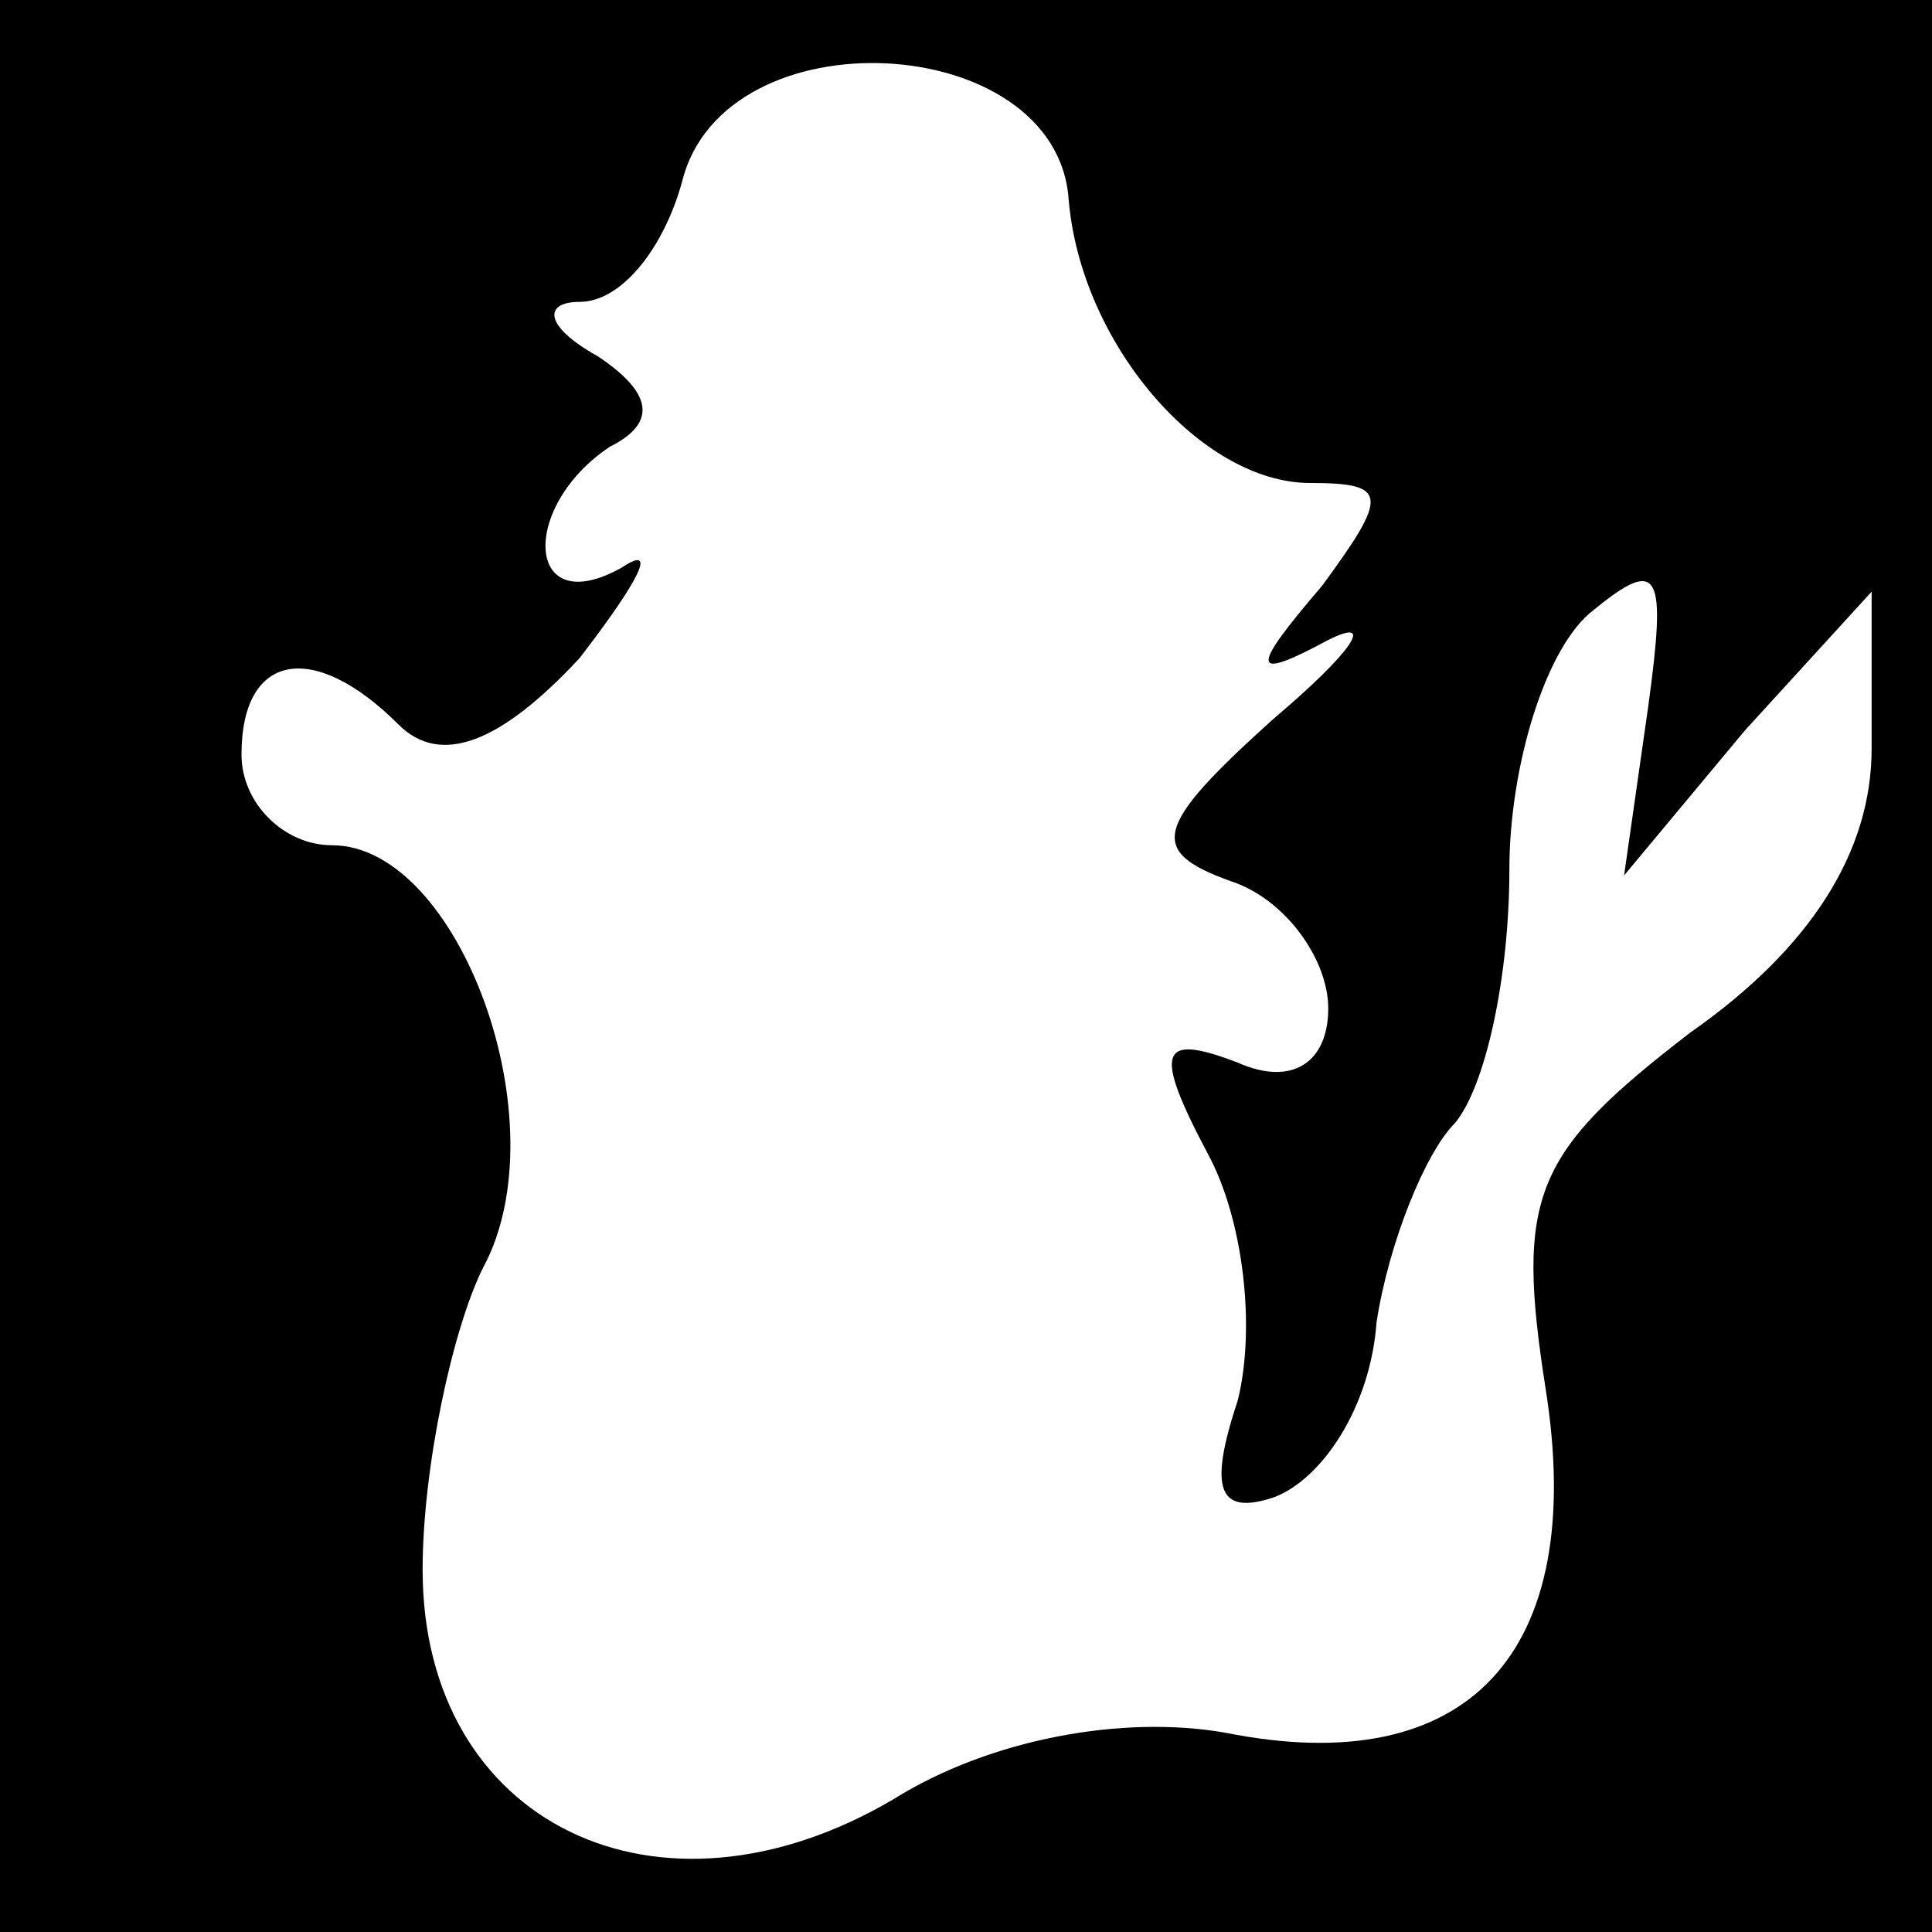 <?xml version="1.0" standalone="no"?>
<!DOCTYPE svg PUBLIC "-//W3C//DTD SVG 20010904//EN"
 "http://www.w3.org/TR/2001/REC-SVG-20010904/DTD/svg10.dtd">
<svg version="1.0" xmlns="http://www.w3.org/2000/svg"
 width="32pt" height="32pt" viewBox="0 0 32 32"
 preserveAspectRatio="xMidYMid meet">
<rect x="0" y="0" width="32" height="32" fill="#808080" stroke="none"/>
<g transform="translate(0,32) scale(0.1,-0.1)"
fill="#000000" stroke="none">
<path fill="#000000" stroke="none" d="M0 160 l0 -160 160 0 160 0 0 160 0
160 -160 0 -160 0 0 -160z"/>
<path fill="#ffffff" stroke="none" d="M177 287 c2 -24 22 -47 40 -47 13 0 13
-2 2 -17 -12 -14 -12 -16 1 -9 8 4 4 -2 -9 -13 -20 -18 -21 -22 -7 -27 9 -3
16 -13 16 -21 0 -9 -6 -13 -15 -9 -13 5 -14 2 -5 -15 6 -11 8 -29 5 -41 -5
-15 -3 -19 6 -16 8 3 16 15 17 29 2 13 8 28 13 33 5 6 9 24 9 42 0 17 6 37 14
43 11 9 12 6 9 -16 l-4 -28 20 24 21 23 0 -26 c0 -17 -10 -33 -30 -47 -26 -20
-29 -27 -24 -59 7 -44 -13 -65 -53 -57 -17 3 -39 -1 -55 -11 -39 -23 -78 -4
-78 38 0 17 5 40 10 50 13 24 -4 70 -25 70 -8 0 -15 7 -15 15 0 17 12 19 26 5
7 -7 17 -3 30 11 10 13 13 19 7 15 -16 -9 -17 10 -2 20 8 4 7 9 -2 15 -9 5 -9
9 -3 9 7 0 14 9 17 20 7 28 62 25 64 -3z"/>
</g>
</svg>
